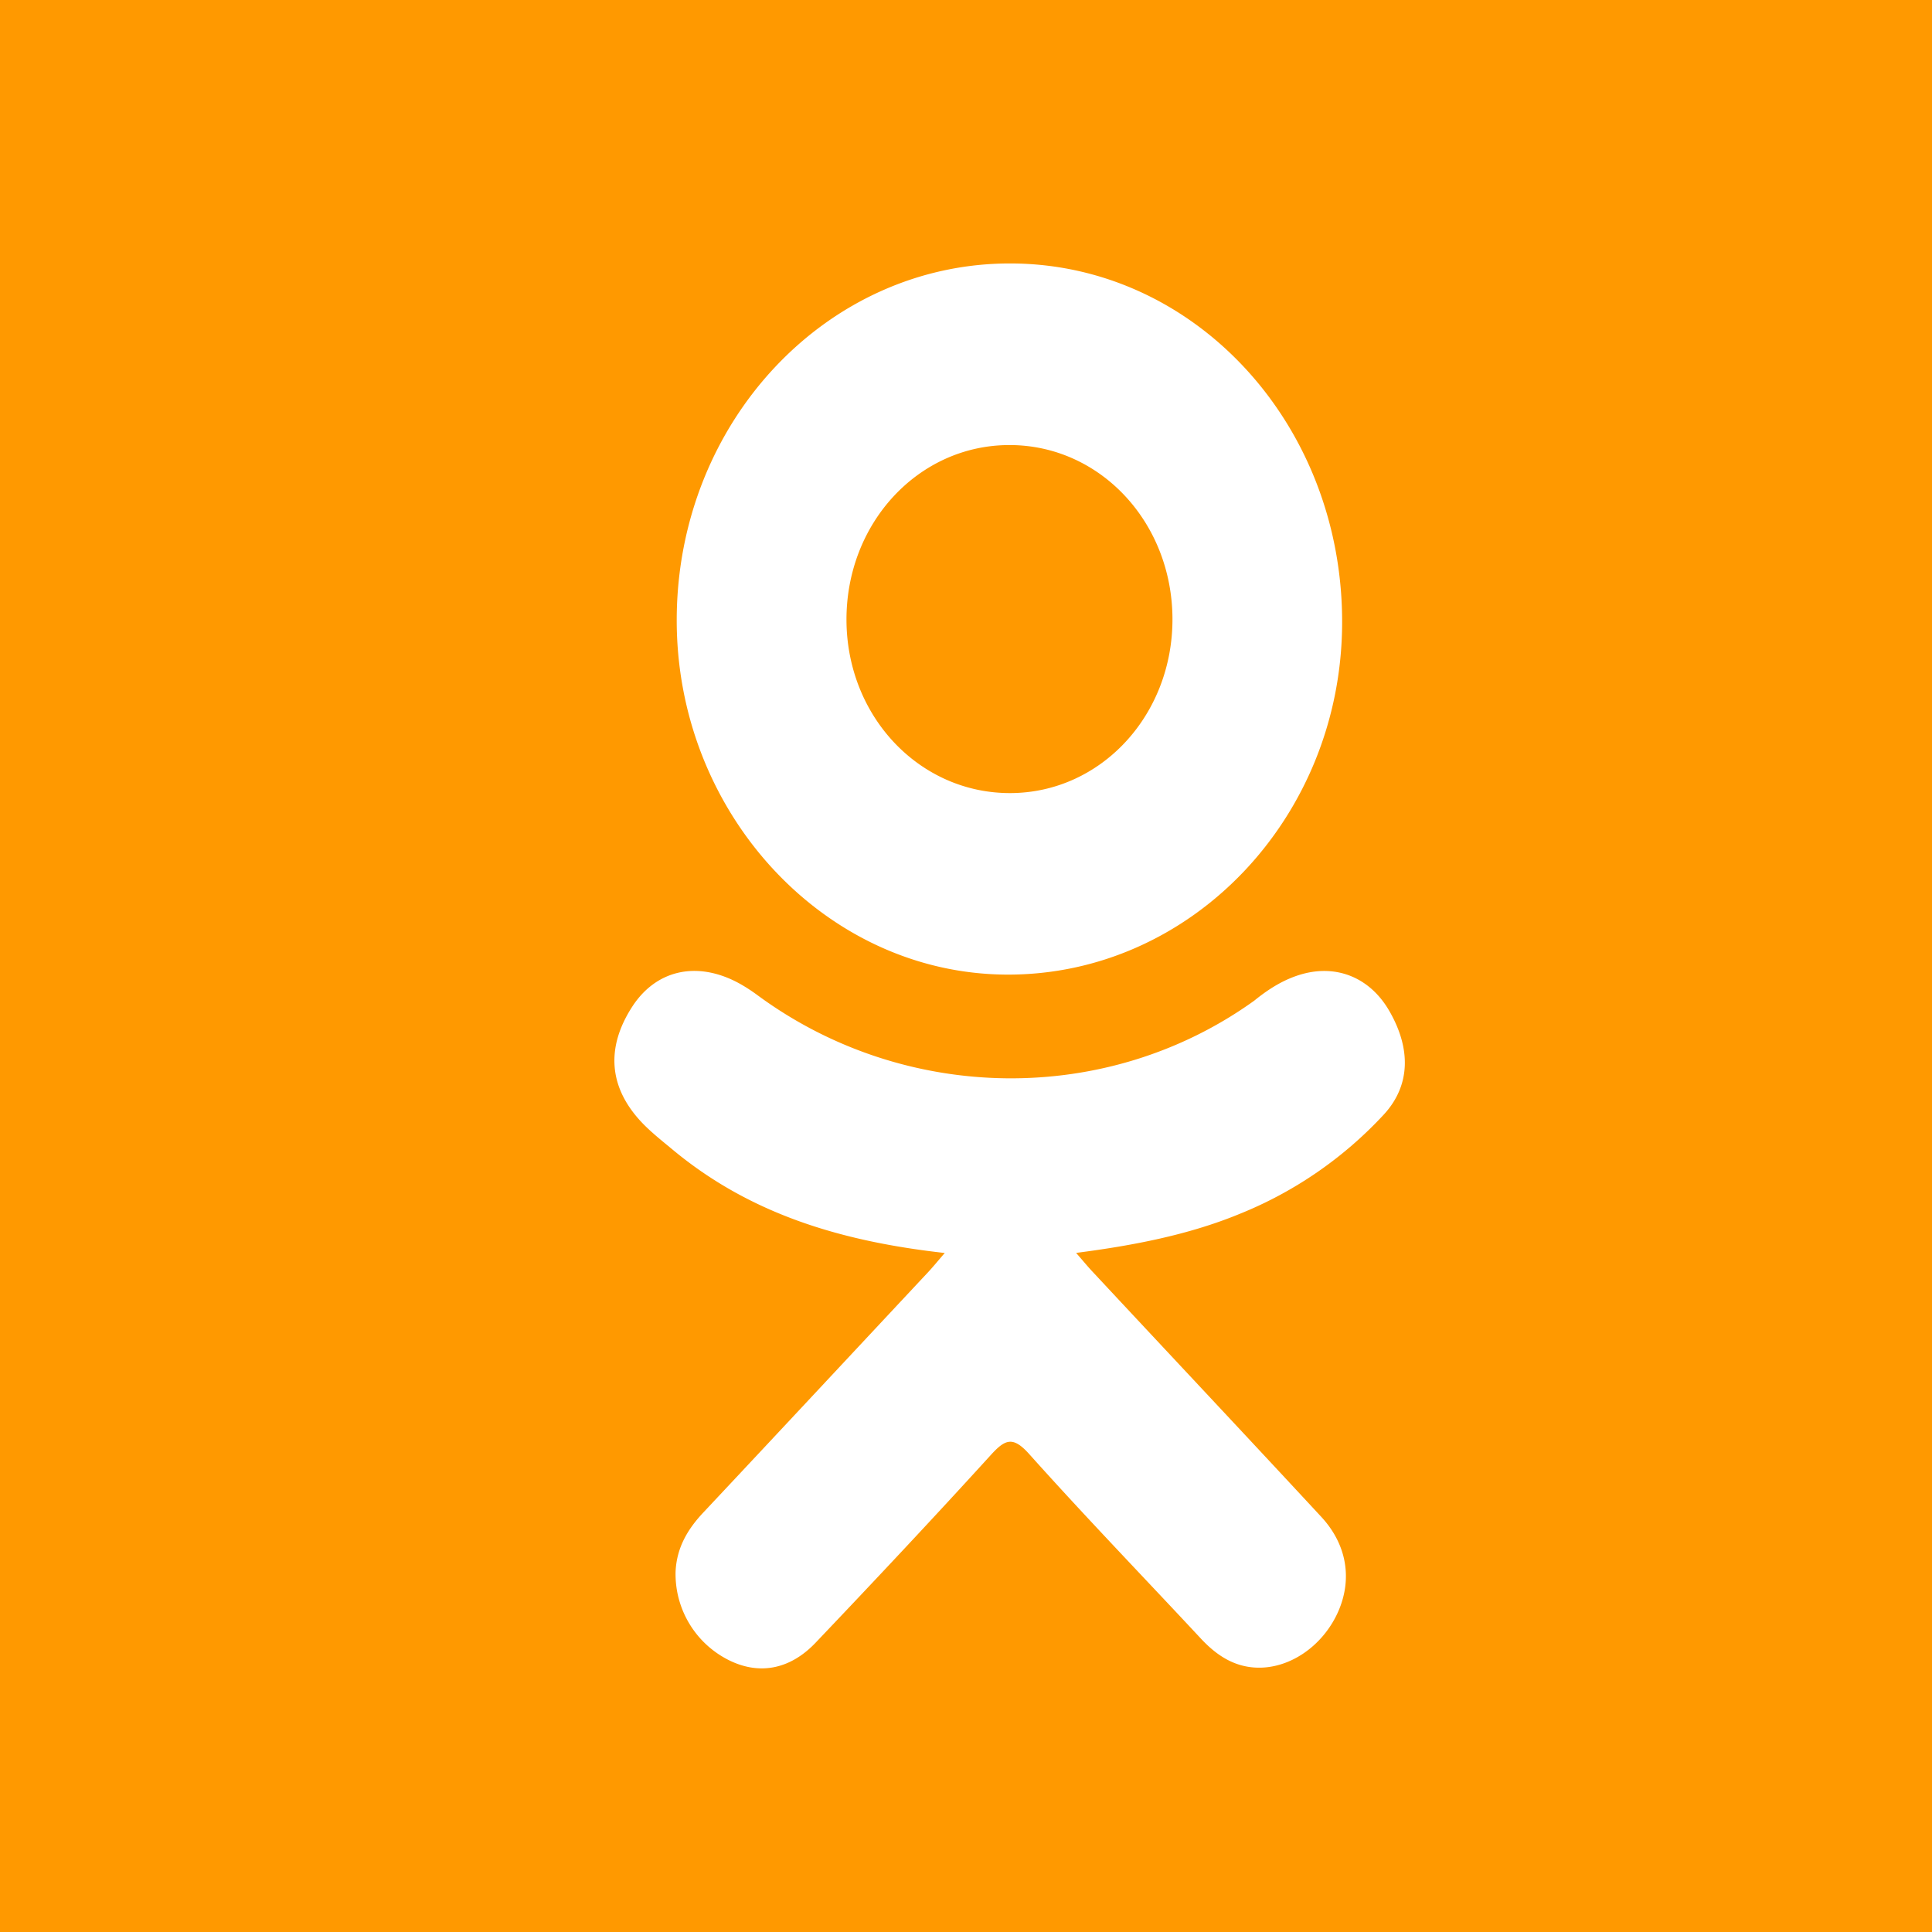 <svg xmlns="http://www.w3.org/2000/svg" xmlns:xlink="http://www.w3.org/1999/xlink" width="22" height="22" viewBox="0 0 22 22"><rect x="0" y="0" width="22" height="22" fill="#333333" stroke="none"/><defs><path id="zeaga" d="M1469 123v-22h22v22z"/><path id="zeagb" d="M1476.652 114.085c-.112-.093-.226-.183-.328-.287-.392-.403-.432-.863-.122-1.339.266-.406.713-.515 1.176-.282.09.046.176.102.258.163 1.672 1.225 3.968 1.26 5.646.055.167-.136.344-.247.55-.304.401-.11.774.048.989.422.246.427.242.844-.06 1.175a4.556 4.556 0 0 1-1.643 1.134c-.586.242-1.228.363-1.864.445.097.112.141.166.202.23.863.926 1.73 1.848 2.59 2.776.293.317.354.709.193 1.077-.177.402-.572.667-.959.638-.245-.018-.437-.148-.607-.331-.652-.7-1.315-1.386-1.953-2.099-.186-.208-.275-.169-.439.012-.655.72-1.321 1.429-1.991 2.133-.3.317-.659.374-1.007.193a1.096 1.096 0 0 1-.59-1.001c.013-.275.14-.485.317-.673.854-.91 1.705-1.823 2.558-2.735.056-.06.109-.125.19-.219-1.16-.13-2.209-.434-3.106-1.183zm.054-6.045c.012-2.241 1.713-4.047 3.806-4.04 2.098.006 3.781 1.837 3.771 4.101-.01 2.212-1.722 4.004-3.816 3.997-2.073-.007-3.773-1.842-3.761-4.058zm3.792-1.972c-1.039-.002-1.866.89-1.859 2.001.008 1.096.836 1.966 1.868 1.962 1.029-.004 1.847-.886 1.844-1.985-.004-1.1-.825-1.977-1.853-1.978z"/></defs><g><g transform="translate(-1469 -101)"><use fill="#f90" xlink:href="#zeaga"/></g><g transform="translate(-1469 -101)"><use fill="#fff" xlink:href="#zeagb"/></g></g></svg>